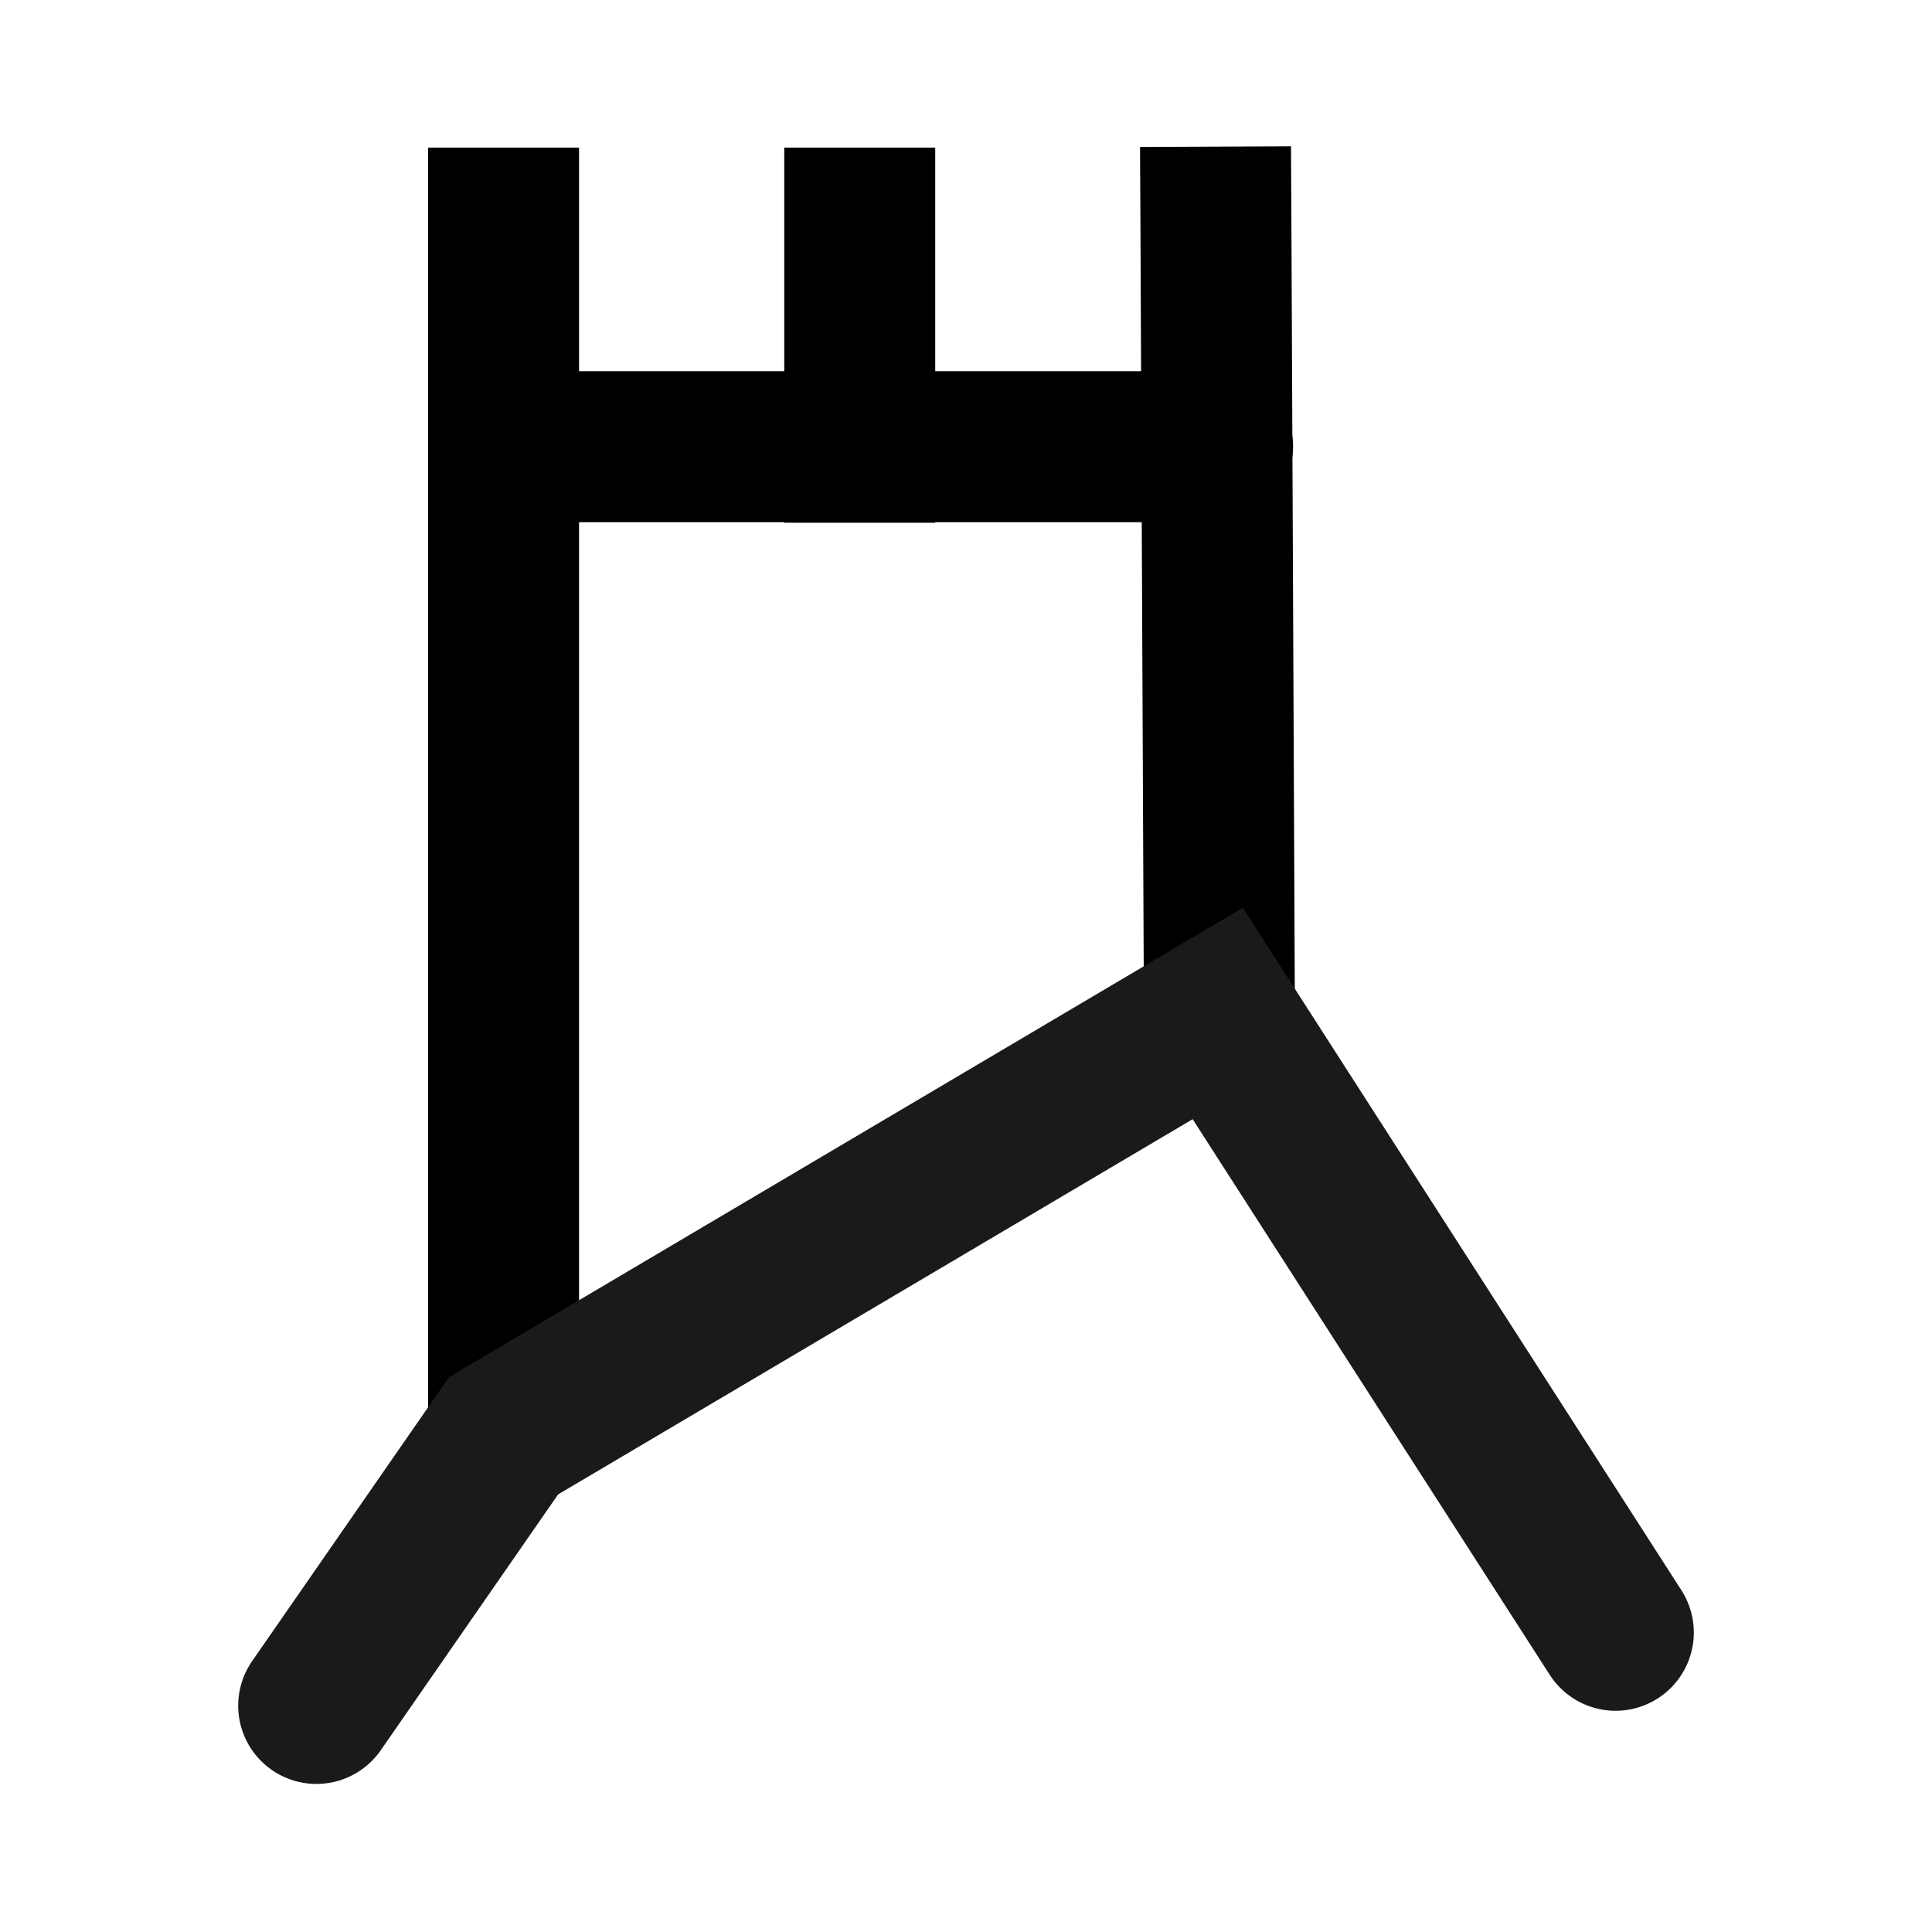 <?xml version="1.0" encoding="UTF-8"?>
<svg version="1.1" viewBox="0 0 14 14" xmlns="http://www.w3.org/2000/svg">
 <g transform="translate(-37.667 -225.87)" stroke-miterlimit="3">
  <g stroke-linecap="square" stroke-linejoin="round">
   <path d="m40.769 226.94v9.339h1.094v-9.339z" color="#000000" style="-inkscape-stroke:none"/>
   <path d="m47.022 226.93-1.094 5e-3 3e-3 0.547 0.025 5.678 3e-3 0.547 1.094-5e-3 -3e-3 -0.547-0.025-5.678z" color="#000000" style="-inkscape-stroke:none"/>
   <path d="m43.35 226.94v2.718h1.094v-2.718z" color="#000000" style="-inkscape-stroke:none"/>
  </g>
  <path d="m41.316 228.56a0.547 0.547 0 0 0-0.547 0.547 0.547 0.547 0 0 0 0.547 0.547h5.174a0.547 0.547 0 0 0 0.547-0.547 0.547 0.547 0 0 0-0.547-0.547z" color="#000000" stroke-linecap="round" stroke-linejoin="round" style="-inkscape-stroke:none"/>
  <path d="m39.96 238.23 1.356-1.956 5.175-3.06 2.883 4.486" fill="none" stroke="#1a1a1a" stroke-dashoffset="2.1" stroke-linecap="round" stroke-width="1.134" style="paint-order:stroke markers fill"/>
 </g>
</svg>
